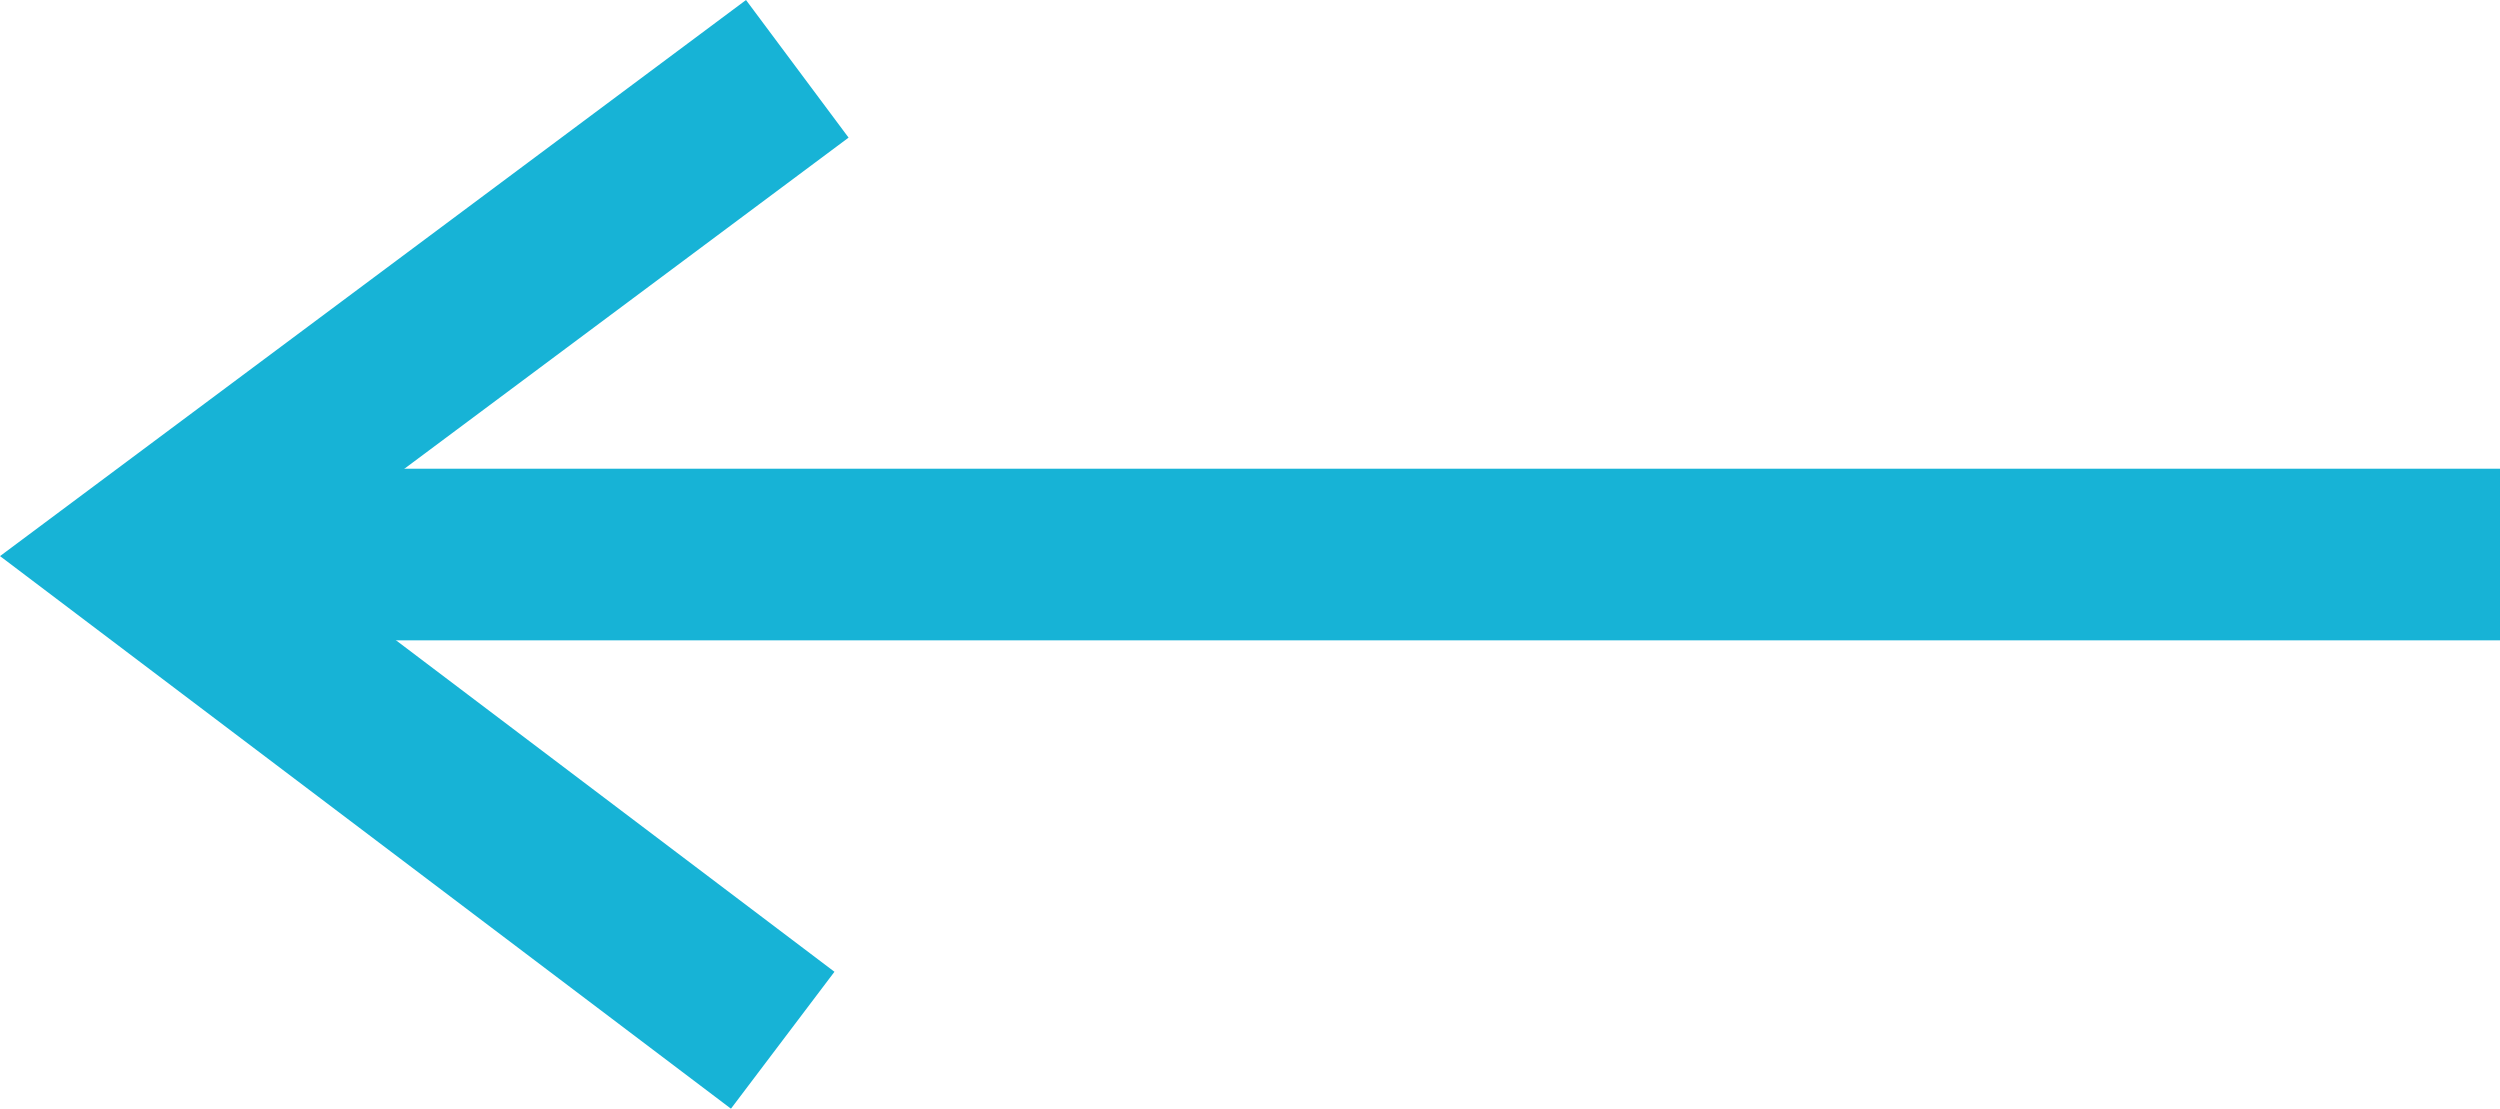 <?xml version="1.0" encoding="UTF-8" standalone="no"?>
<svg
   xmlns:dc="http://purl.org/dc/elements/1.1/"
   xmlns:cc="http://creativecommons.org/ns#"
   xmlns:rdf="http://www.w3.org/1999/02/22-rdf-syntax-ns#"
   xmlns:svg="http://www.w3.org/2000/svg"
   xmlns="http://www.w3.org/2000/svg"
   xmlns:sodipodi="http://sodipodi.sourceforge.net/DTD/sodipodi-0.dtd"
   xmlns:inkscape="http://www.inkscape.org/namespaces/inkscape"
   width="29.133"
   height="12.919"
   viewBox="0 0 29.133 12.919"
   version="1.1"
   id="svg14"
   sodipodi:docname="arrow-left.svg"
   inkscape:version="1.0.2 (e86c870879, 2021-01-15, custom)">
  <defs
     id="defs18" />
  <sodipodi:namedview
     pagecolor="#ffffff"
     bordercolor="#666666"
     borderopacity="1"
     objecttolerance="10"
     gridtolerance="10"
     guidetolerance="10"
     inkscape:pageopacity="0"
     inkscape:pageshadow="2"
     inkscape:window-width="2880"
     inkscape:window-height="1526"
     id="namedview16"
     showgrid="false"
     inkscape:zoom="19.384615"
     inkscape:cx="15.66465"
     inkscape:cy="6.3847504"
     inkscape:window-x="-11"
     inkscape:window-y="1608"
     inkscape:window-maximized="1"
     inkscape:current-layer="svg14" />
  <g
     id="g12"
     transform="translate(-18.335,-19.615)">
    <g
       id="g10">
      <g
         id="g4">
        <path
           fill="none"
           stroke="#17b3d6"
           stroke-miterlimit="20"
           stroke-width="2"
           d="m 27.456,31.737 v 0 l -7.455,-5.636 v 0 l 7.625,-5.684 v 0"
           id="path2" />
      </g>
      <g
         id="g8">
        <path
           fill="none"
           stroke="#17b3d6"
           stroke-miterlimit="20"
           stroke-width="2"
           d="M 20,26.077 H 47.468"
           id="path6" />
      </g>
    </g>
  </g>
</svg>
